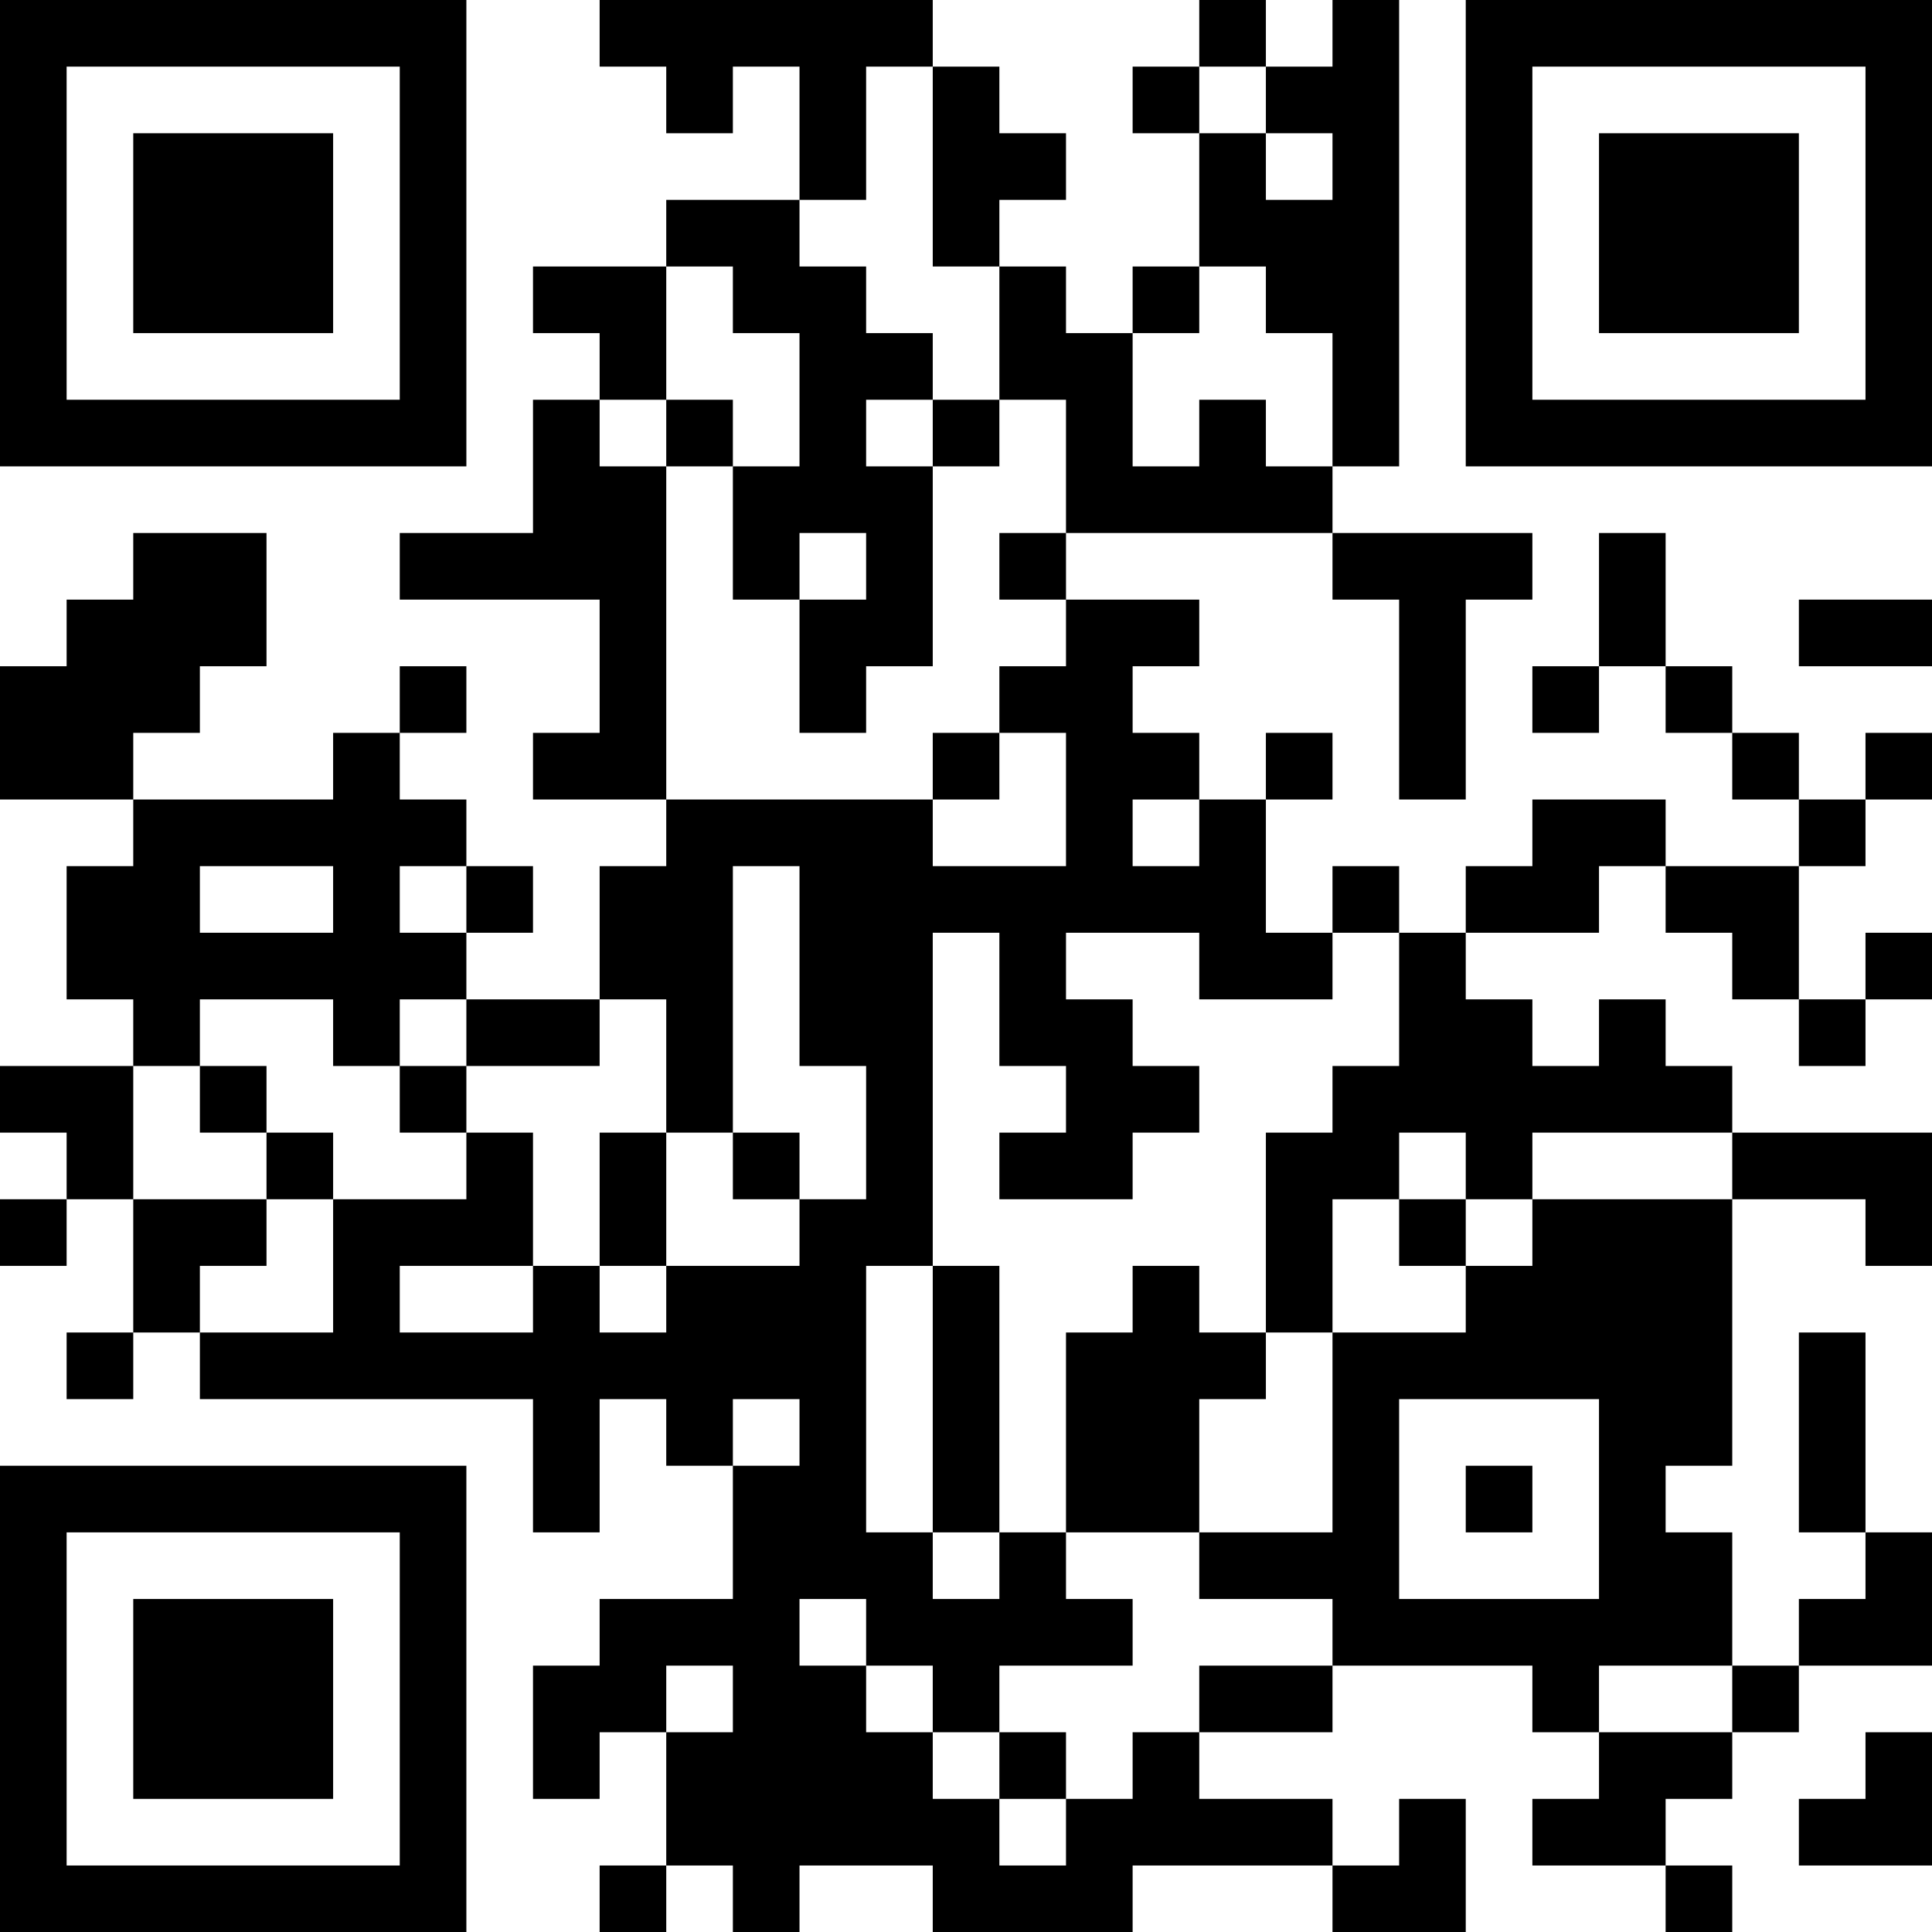 <?xml version="1.0" encoding="UTF-8"?>
<svg xmlns="http://www.w3.org/2000/svg" version="1.1" width="200" height="200" viewBox="0 0 200 200"><rect x="0" y="0" width="200" height="200" fill="#ffffff"/><g transform="scale(6.897)"><g transform="translate(0,0)"><path fill-rule="evenodd" d="M9 0L9 1L10 1L10 2L11 2L11 1L12 1L12 3L10 3L10 4L8 4L8 5L9 5L9 6L8 6L8 8L6 8L6 9L9 9L9 11L8 11L8 12L10 12L10 13L9 13L9 15L7 15L7 14L8 14L8 13L7 13L7 12L6 12L6 11L7 11L7 10L6 10L6 11L5 11L5 12L2 12L2 11L3 11L3 10L4 10L4 8L2 8L2 9L1 9L1 10L0 10L0 12L2 12L2 13L1 13L1 15L2 15L2 16L0 16L0 17L1 17L1 18L0 18L0 19L1 19L1 18L2 18L2 20L1 20L1 21L2 21L2 20L3 20L3 21L8 21L8 23L9 23L9 21L10 21L10 22L11 22L11 24L9 24L9 25L8 25L8 27L9 27L9 26L10 26L10 28L9 28L9 29L10 29L10 28L11 28L11 29L12 29L12 28L14 28L14 29L17 29L17 28L20 28L20 29L22 29L22 27L21 27L21 28L20 28L20 27L18 27L18 26L20 26L20 25L23 25L23 26L24 26L24 27L23 27L23 28L25 28L25 29L26 29L26 28L25 28L25 27L26 27L26 26L27 26L27 25L29 25L29 23L28 23L28 20L27 20L27 23L28 23L28 24L27 24L27 25L26 25L26 23L25 23L25 22L26 22L26 18L28 18L28 19L29 19L29 17L26 17L26 16L25 16L25 15L24 15L24 16L23 16L23 15L22 15L22 14L24 14L24 13L25 13L25 14L26 14L26 15L27 15L27 16L28 16L28 15L29 15L29 14L28 14L28 15L27 15L27 13L28 13L28 12L29 12L29 11L28 11L28 12L27 12L27 11L26 11L26 10L25 10L25 8L24 8L24 10L23 10L23 11L24 11L24 10L25 10L25 11L26 11L26 12L27 12L27 13L25 13L25 12L23 12L23 13L22 13L22 14L21 14L21 13L20 13L20 14L19 14L19 12L20 12L20 11L19 11L19 12L18 12L18 11L17 11L17 10L18 10L18 9L16 9L16 8L20 8L20 9L21 9L21 12L22 12L22 9L23 9L23 8L20 8L20 7L21 7L21 0L20 0L20 1L19 1L19 0L18 0L18 1L17 1L17 2L18 2L18 4L17 4L17 5L16 5L16 4L15 4L15 3L16 3L16 2L15 2L15 1L14 1L14 0ZM13 1L13 3L12 3L12 4L13 4L13 5L14 5L14 6L13 6L13 7L14 7L14 10L13 10L13 11L12 11L12 9L13 9L13 8L12 8L12 9L11 9L11 7L12 7L12 5L11 5L11 4L10 4L10 6L9 6L9 7L10 7L10 12L14 12L14 13L16 13L16 11L15 11L15 10L16 10L16 9L15 9L15 8L16 8L16 6L15 6L15 4L14 4L14 1ZM18 1L18 2L19 2L19 3L20 3L20 2L19 2L19 1ZM18 4L18 5L17 5L17 7L18 7L18 6L19 6L19 7L20 7L20 5L19 5L19 4ZM10 6L10 7L11 7L11 6ZM14 6L14 7L15 7L15 6ZM27 9L27 10L29 10L29 9ZM14 11L14 12L15 12L15 11ZM17 12L17 13L18 13L18 12ZM3 13L3 14L5 14L5 13ZM6 13L6 14L7 14L7 13ZM11 13L11 17L10 17L10 15L9 15L9 16L7 16L7 15L6 15L6 16L5 16L5 15L3 15L3 16L2 16L2 18L4 18L4 19L3 19L3 20L5 20L5 18L7 18L7 17L8 17L8 19L6 19L6 20L8 20L8 19L9 19L9 20L10 20L10 19L12 19L12 18L13 18L13 16L12 16L12 13ZM14 14L14 19L13 19L13 23L14 23L14 24L15 24L15 23L16 23L16 24L17 24L17 25L15 25L15 26L14 26L14 25L13 25L13 24L12 24L12 25L13 25L13 26L14 26L14 27L15 27L15 28L16 28L16 27L17 27L17 26L18 26L18 25L20 25L20 24L18 24L18 23L20 23L20 20L22 20L22 19L23 19L23 18L26 18L26 17L23 17L23 18L22 18L22 17L21 17L21 18L20 18L20 20L19 20L19 17L20 17L20 16L21 16L21 14L20 14L20 15L18 15L18 14L16 14L16 15L17 15L17 16L18 16L18 17L17 17L17 18L15 18L15 17L16 17L16 16L15 16L15 14ZM3 16L3 17L4 17L4 18L5 18L5 17L4 17L4 16ZM6 16L6 17L7 17L7 16ZM9 17L9 19L10 19L10 17ZM11 17L11 18L12 18L12 17ZM21 18L21 19L22 19L22 18ZM14 19L14 23L15 23L15 19ZM17 19L17 20L16 20L16 23L18 23L18 21L19 21L19 20L18 20L18 19ZM11 21L11 22L12 22L12 21ZM21 21L21 24L24 24L24 21ZM22 22L22 23L23 23L23 22ZM10 25L10 26L11 26L11 25ZM24 25L24 26L26 26L26 25ZM15 26L15 27L16 27L16 26ZM28 26L28 27L27 27L27 28L29 28L29 26ZM0 0L0 7L7 7L7 0ZM1 1L1 6L6 6L6 1ZM2 2L2 5L5 5L5 2ZM22 0L22 7L29 7L29 0ZM23 1L23 6L28 6L28 1ZM24 2L24 5L27 5L27 2ZM0 22L0 29L7 29L7 22ZM1 23L1 28L6 28L6 23ZM2 24L2 27L5 27L5 24Z" fill="#000000"/></g></g></svg>
